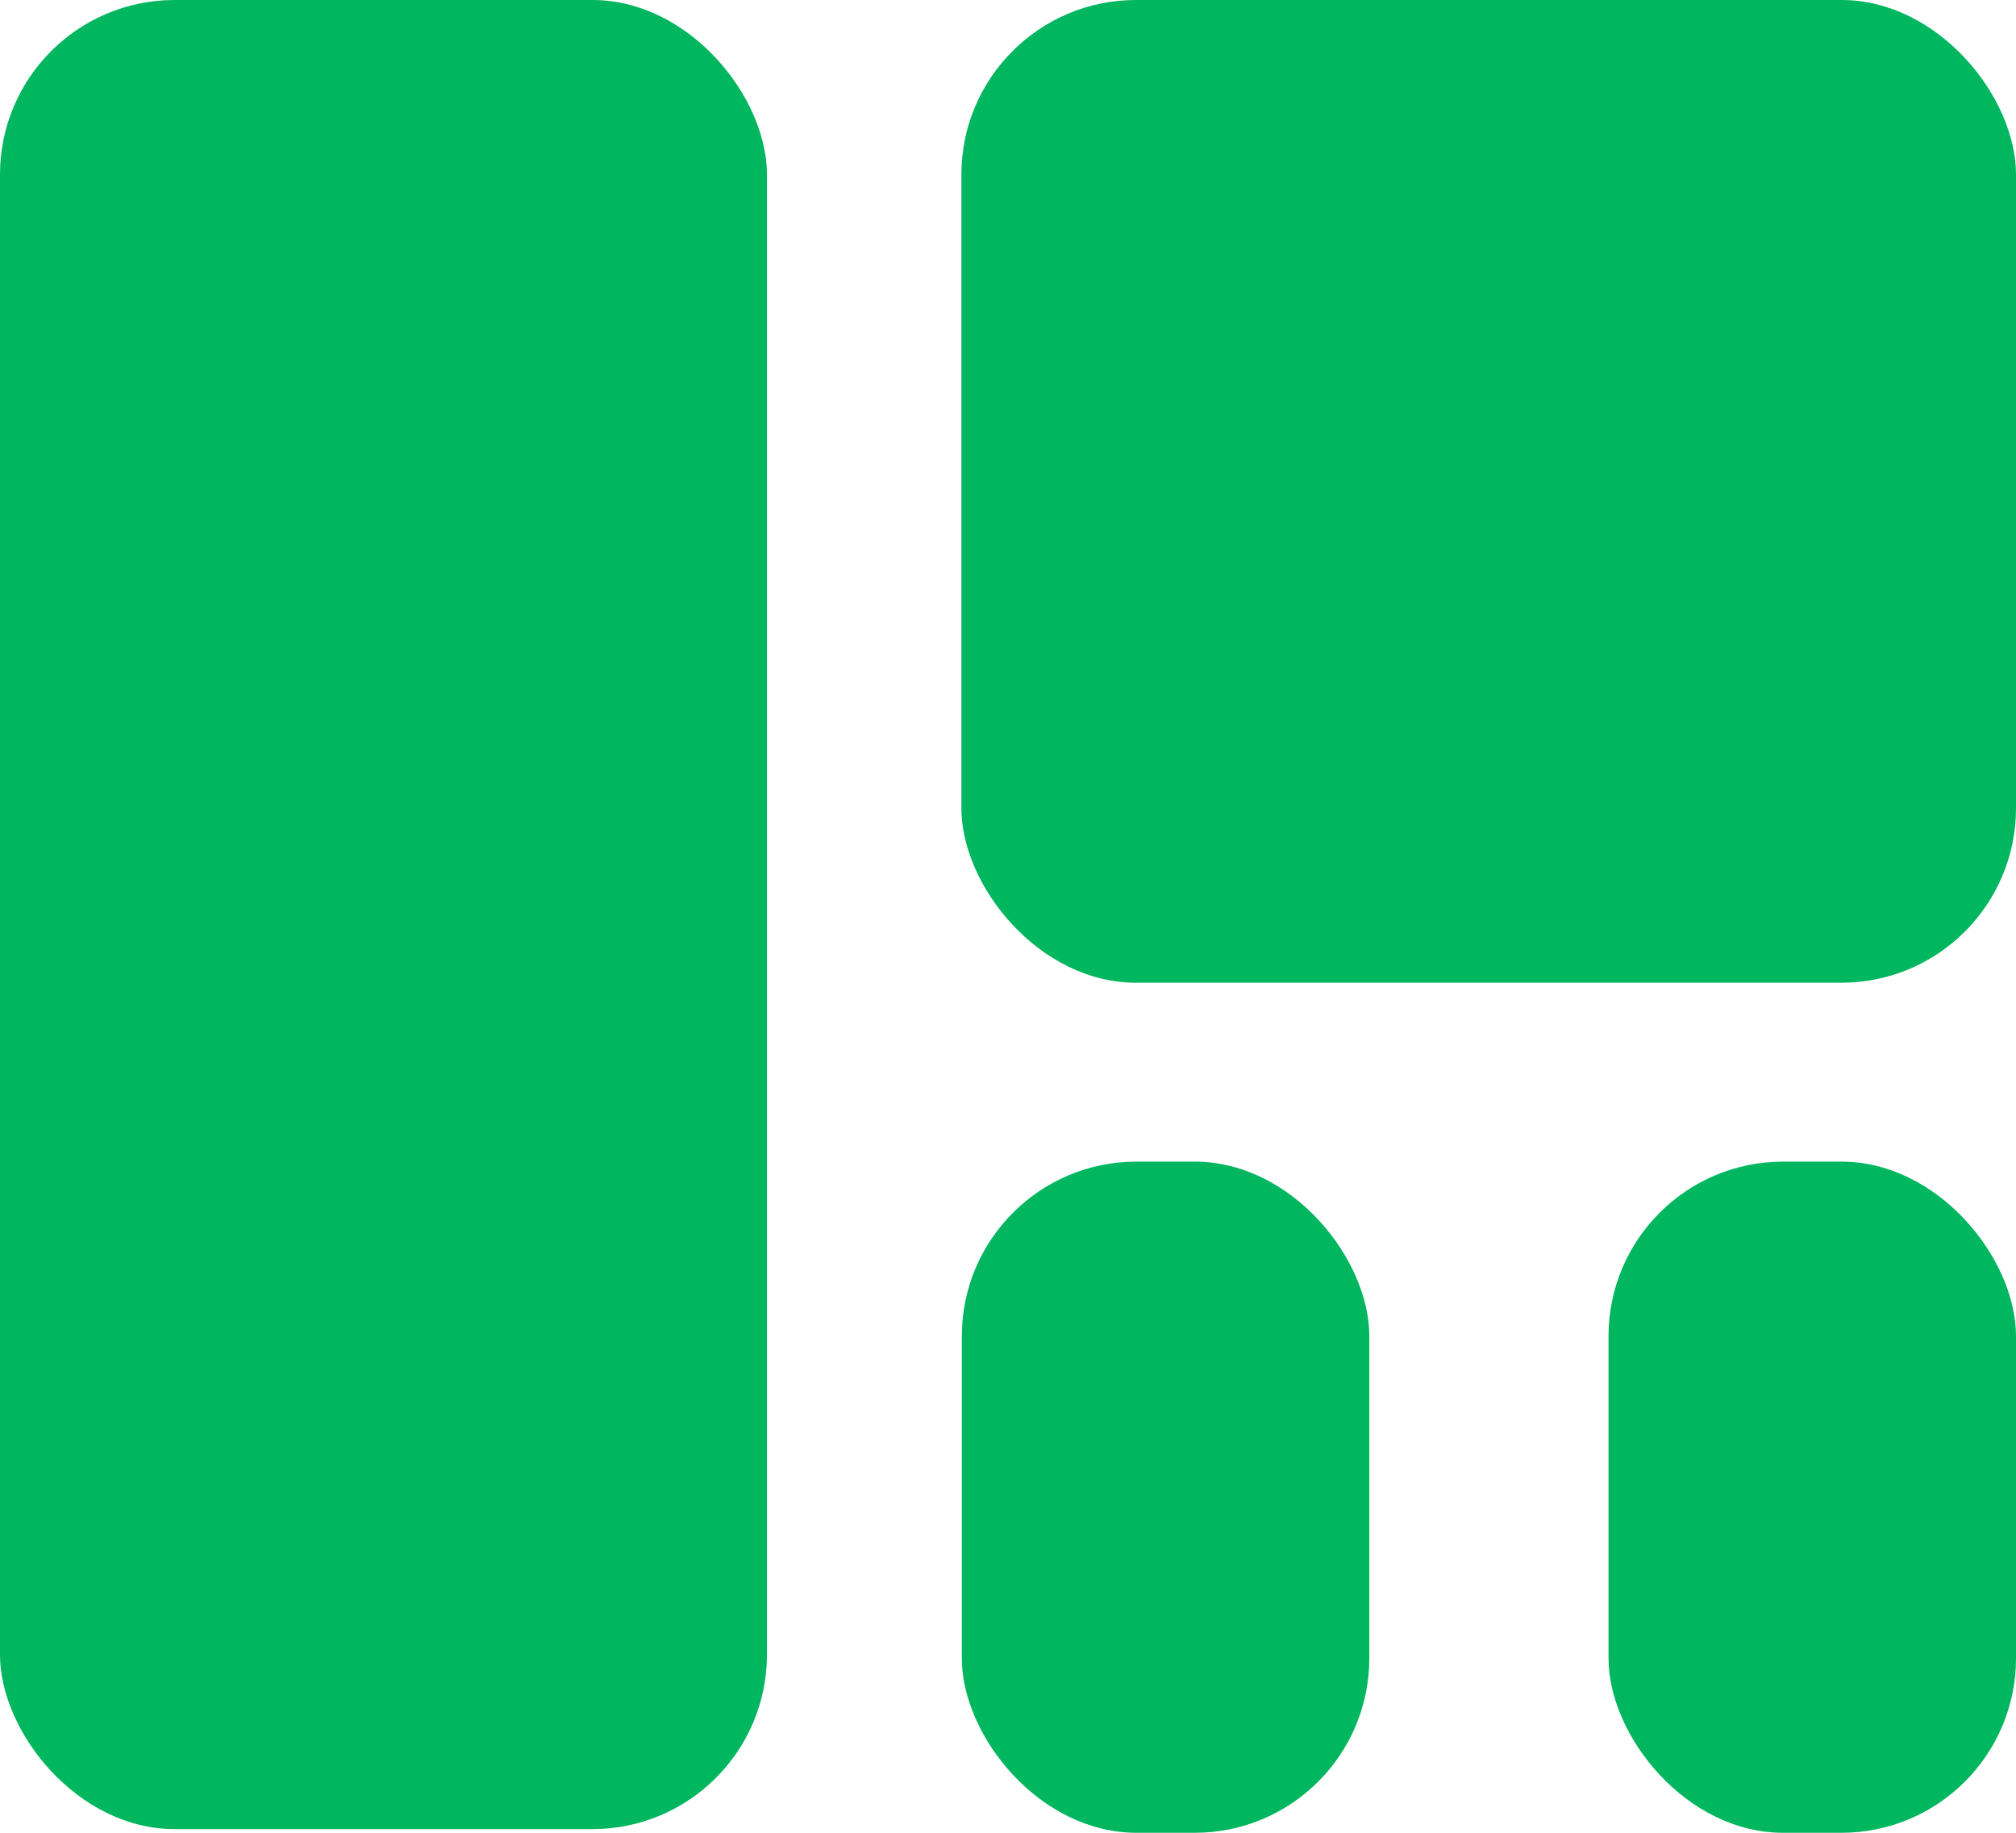 <svg id="active-category" xmlns="http://www.w3.org/2000/svg" width="23.1" height="21" viewBox="0 0 23.1 21">
  <rect id="Rectangle_2643" data-name="Rectangle 2643" width="8.788" height="20.958" rx="2" fill="#00b65f"/>
  <rect id="Rectangle_2644" data-name="Rectangle 2644" width="12.084" height="11.26" rx="2" transform="translate(11.016)" fill="#00b65f"/>
  <rect id="Rectangle_2645" data-name="Rectangle 2645" width="4.669" height="7.69" rx="2" transform="translate(18.431 13.31)" fill="#00b65f"/>
  <rect id="Rectangle_2646" data-name="Rectangle 2646" width="4.669" height="7.69" rx="2" transform="translate(11.021 13.31)" fill="#00b65f"/>
</svg>

